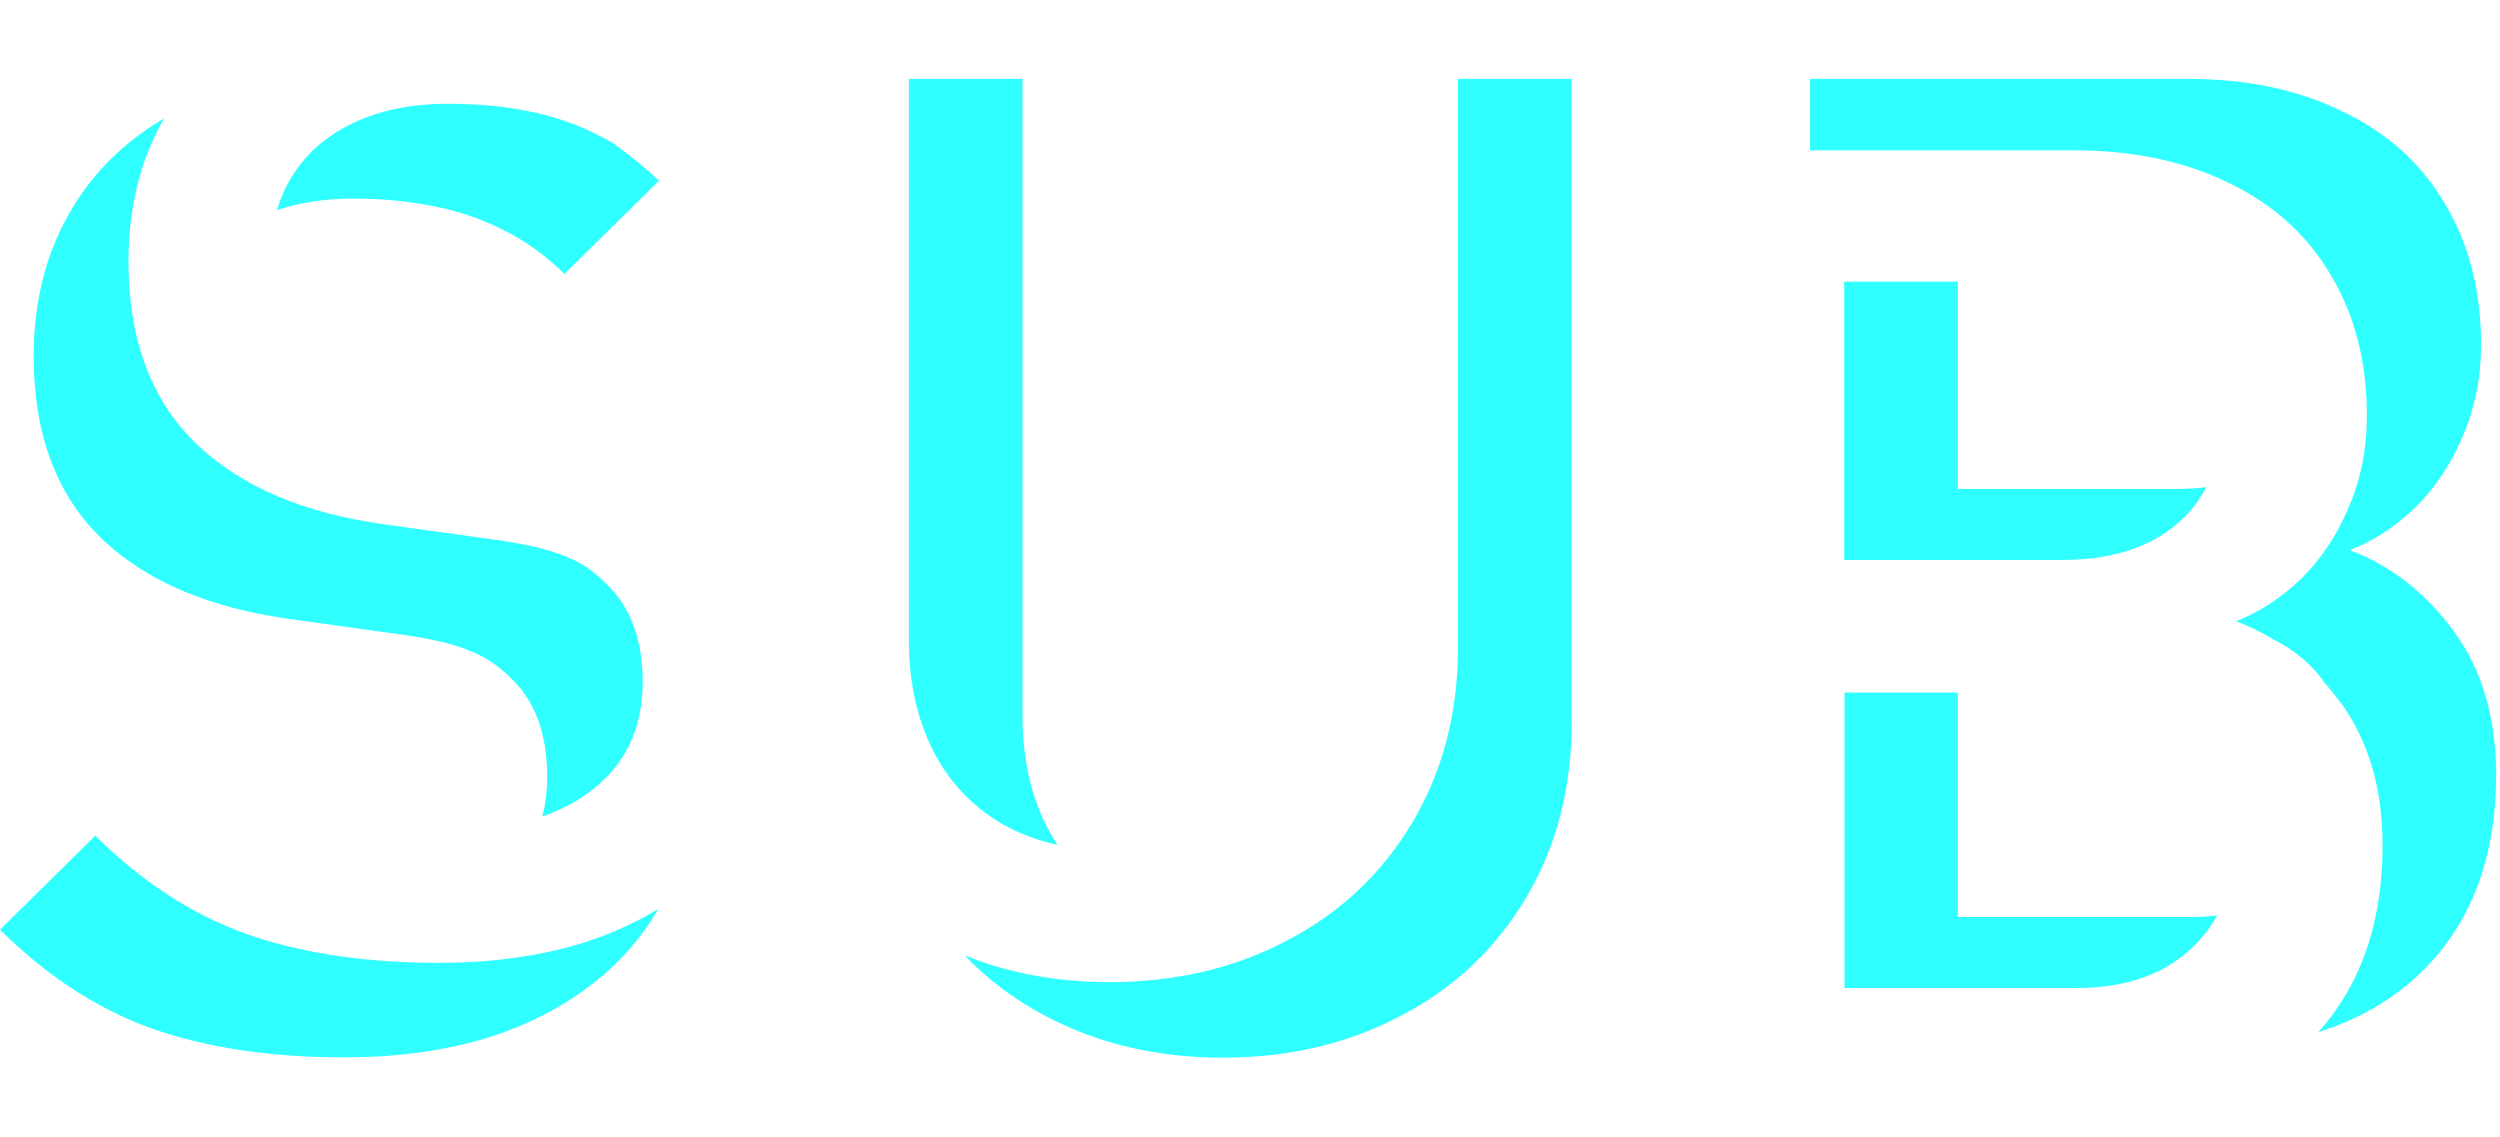 <?xml version="1.0" encoding="UTF-8" standalone="no"?>
<svg
   xmlns:dc="http://purl.org/dc/elements/1.1/"
   xmlns:cc="http://creativecommons.org/ns#"
   xmlns:rdf="http://www.w3.org/1999/02/22-rdf-syntax-ns#"
   xmlns:svg="http://www.w3.org/2000/svg"
   xmlns="http://www.w3.org/2000/svg"
   xmlns:sodipodi="http://sodipodi.sourceforge.net/DTD/sodipodi-0.dtd"
   xmlns:inkscape="http://www.inkscape.org/namespaces/inkscape"
   width="97.29"
   height="44.242"
   viewBox="0 0 97.29 44.242"
   version="1.1"
   id="svg4611"
   sodipodi:docname="sub-goettingen-white-small.svg"
   inkscape:version="0.92.2 (5c3e80d, 2017-08-06)">
  <defs
     id="defs4615" />
  <sodipodi:namedview
     pagecolor="#ffffff"
     bordercolor="#666666"
     borderopacity="1"
     objecttolerance="10"
     gridtolerance="10"
     guidetolerance="10"
     inkscape:pageopacity="0"
     inkscape:pageshadow="2"
     inkscape:window-width="1920"
     inkscape:window-height="878"
     id="namedview4613"
     showgrid="false"
     inkscape:zoom="21.33719"
     inkscape:cx="97.126607"
     inkscape:cy="6.1971416"
     inkscape:window-x="0"
     inkscape:window-y="189"
     inkscape:window-maximized="0"
     inkscape:current-layer="svg4611" />
  <path
     d="m 76.19,26.946 v 8.74 h 9.018 c 0.373,0 0.73,-0.02 1.073,-0.06 -0.496,0.895 -1.244,1.625 -2.15,2.1 -0.93,0.483 -2.04,0.725 -3.34,0.725 h -9.01 v -11.5 h 4.42 z m 0,-15.984 v 8.065 h 8.474 c 0.413,0 0.812,-0.02 1.19,-0.067 -0.269,0.539 -0.646,1.017 -1.106,1.406 -1.104,0.95 -2.608,1.426 -4.507,1.426 h -8.47 v -10.83 h 4.42 z m 14.907,16.4 c -0.202,-0.275 -0.41,-0.54 -0.628,-0.784 -0.48,-0.692 -1.13,-1.248 -1.95,-1.668 -0.53,-0.313 -1,-0.544 -1.5,-0.735 0.89,-0.345 1.73,-0.89 2.51,-1.63 0.78,-0.76 1.4,-1.685 1.86,-2.774 0.48,-1.1 0.72,-2.3 0.72,-3.6 0,-2.09 -0.47,-3.91 -1.4,-5.46 -0.92,-1.57 -2.25,-2.77 -3.99,-3.6 -1.72,-0.84 -3.72,-1.26 -6,-1.26 H 70.44 V 3.07 h 14.715 c 2.28,0 4.284,0.422 6.012,1.27 1.74,0.83 3.07,2.03 3.986,3.6 0.934,1.556 1.4,3.378 1.4,5.465 0,1.296 -0.242,2.498 -0.725,3.6 -0.465,1.09 -1.087,2.014 -1.865,2.774 -0.776,0.74 -1.614,1.28 -2.514,1.63 1.62,0.62 2.97,1.68 4.06,3.18 1.09,1.5 1.63,3.36 1.63,5.57 0,2.28 -0.49,4.22 -1.45,5.83 -0.96,1.59 -2.3,2.79 -4.04,3.62 -0.46,0.22 -0.94,0.4 -1.43,0.56 0.39,-0.44 0.74,-0.91 1.05,-1.43 0.96,-1.61 1.45,-3.55 1.45,-5.83 0,-2.21 -0.54,-4.07 -1.63,-5.57 z M 23.97,5.652 c 0.574,0.415 1.135,0.876 1.677,1.382 l -3.68,3.626 C 21.207,9.918 20.397,9.34 19.535,8.926 18.683,8.499 17.776,8.194 16.839,8.019 c -0.94,-0.19 -1.97,-0.29 -3.09,-0.29 -1.11,0 -2.1,0.15 -2.97,0.45 0.13,-0.449 0.318,-0.88 0.56,-1.28 0.55,-0.9 1.34,-1.6 2.38,-2.1 1.04,-0.5 2.27,-0.76 3.71,-0.76 1.12,0 2.15,0.09 3.08,0.28 0.935,0.172 1.84,0.475 2.69,0.9 0.25,0.12 0.51,0.26 0.75,0.41 z M 21.11,31.75 c 0.122,-0.474 0.184,-0.984 0.184,-1.53 0,-1.71 -0.5,-3.013 -1.5,-3.91 -0.449,-0.447 -0.989,-0.792 -1.583,-1.01 -0.58,-0.243 -1.43,-0.44 -2.53,-0.597 l -4.46,-0.622 c -3.07,-0.43 -5.46,-1.44 -7.17,-3.03 -1.83,-1.71 -2.74,-4.11 -2.74,-7.2 0,-2.19 0.51,-4.12 1.53,-5.8 0.87,-1.42 2.04,-2.56 3.54,-3.44 C 5.46,6.23 5,8.08 5,10.17 c 0,3.09 0.914,5.5 2.746,7.2 1.71,1.59 4.1,2.6 7.175,3.03 l 4.46,0.62 c 1.11,0.16 1.96,0.36 2.54,0.6 0.61,0.22 1.13,0.56 1.58,1.01 1,0.9 1.51,2.2 1.51,3.91 0,1.83 -0.69,3.26 -2.07,4.28 -0.52,0.39 -1.12,0.7 -1.79,0.94 z M 0,36.18 3.708,32.52 c 1.774,1.767 3.716,3.037 5.83,3.81 2.144,0.76 4.656,1.14 7.54,1.14 1.986,0 3.8,-0.242 5.44,-0.725 1.086,-0.326 2.128,-0.786 3.1,-1.37 -0.638,1.1 -1.481,2.068 -2.483,2.852 -1.226,0.967 -2.66,1.703 -4.3,2.202 -1.64,0.48 -3.453,0.72 -5.44,0.72 -2.885,0 -5.397,-0.38 -7.54,-1.14 C 3.73,39.23 1.78,37.95 0,36.18 Z M 35.37,3.07 h 4.422 v 24.768 c 0,1.656 0.318,3.11 0.958,4.352 0.125,0.24 0.26,0.466 0.403,0.685 -0.737,-0.153 -1.446,-0.417 -2.104,-0.783 -1.166,-0.663 -2.112,-1.654 -2.72,-2.85 -0.64,-1.243 -0.96,-2.695 -0.96,-4.352 V 3.07 Z m 25.794,25.027 c 0,2.555 -0.587,4.827 -1.76,6.814 -1.176,1.99 -2.798,3.53 -4.872,4.61 -2.053,1.09 -4.37,1.64 -6.942,1.64 -2.556,0 -4.862,-0.54 -6.917,-1.63 -1.165,-0.609 -2.224,-1.403 -3.136,-2.35 1.716,0.69 3.594,1.04 5.632,1.04 2.57,0 4.88,-0.54 6.94,-1.63 2.07,-1.08 3.69,-2.62 4.87,-4.61 1.17,-1.98 1.76,-4.25 1.76,-6.81 V 3.07 h 4.42 v 25.027 z"
     id="path4609"
     style="fill:#30ffff;fill-opacity:1"
     inkscape:connector-curvature="0"
     sodipodi:nodetypes="ccsccsccccccsccsccccccccccsccsccsccscccssccccscccccccsccsscccccscccccsccscccccsccccccsccccsccccsccccscccccsccsccscccc" />
</svg>

